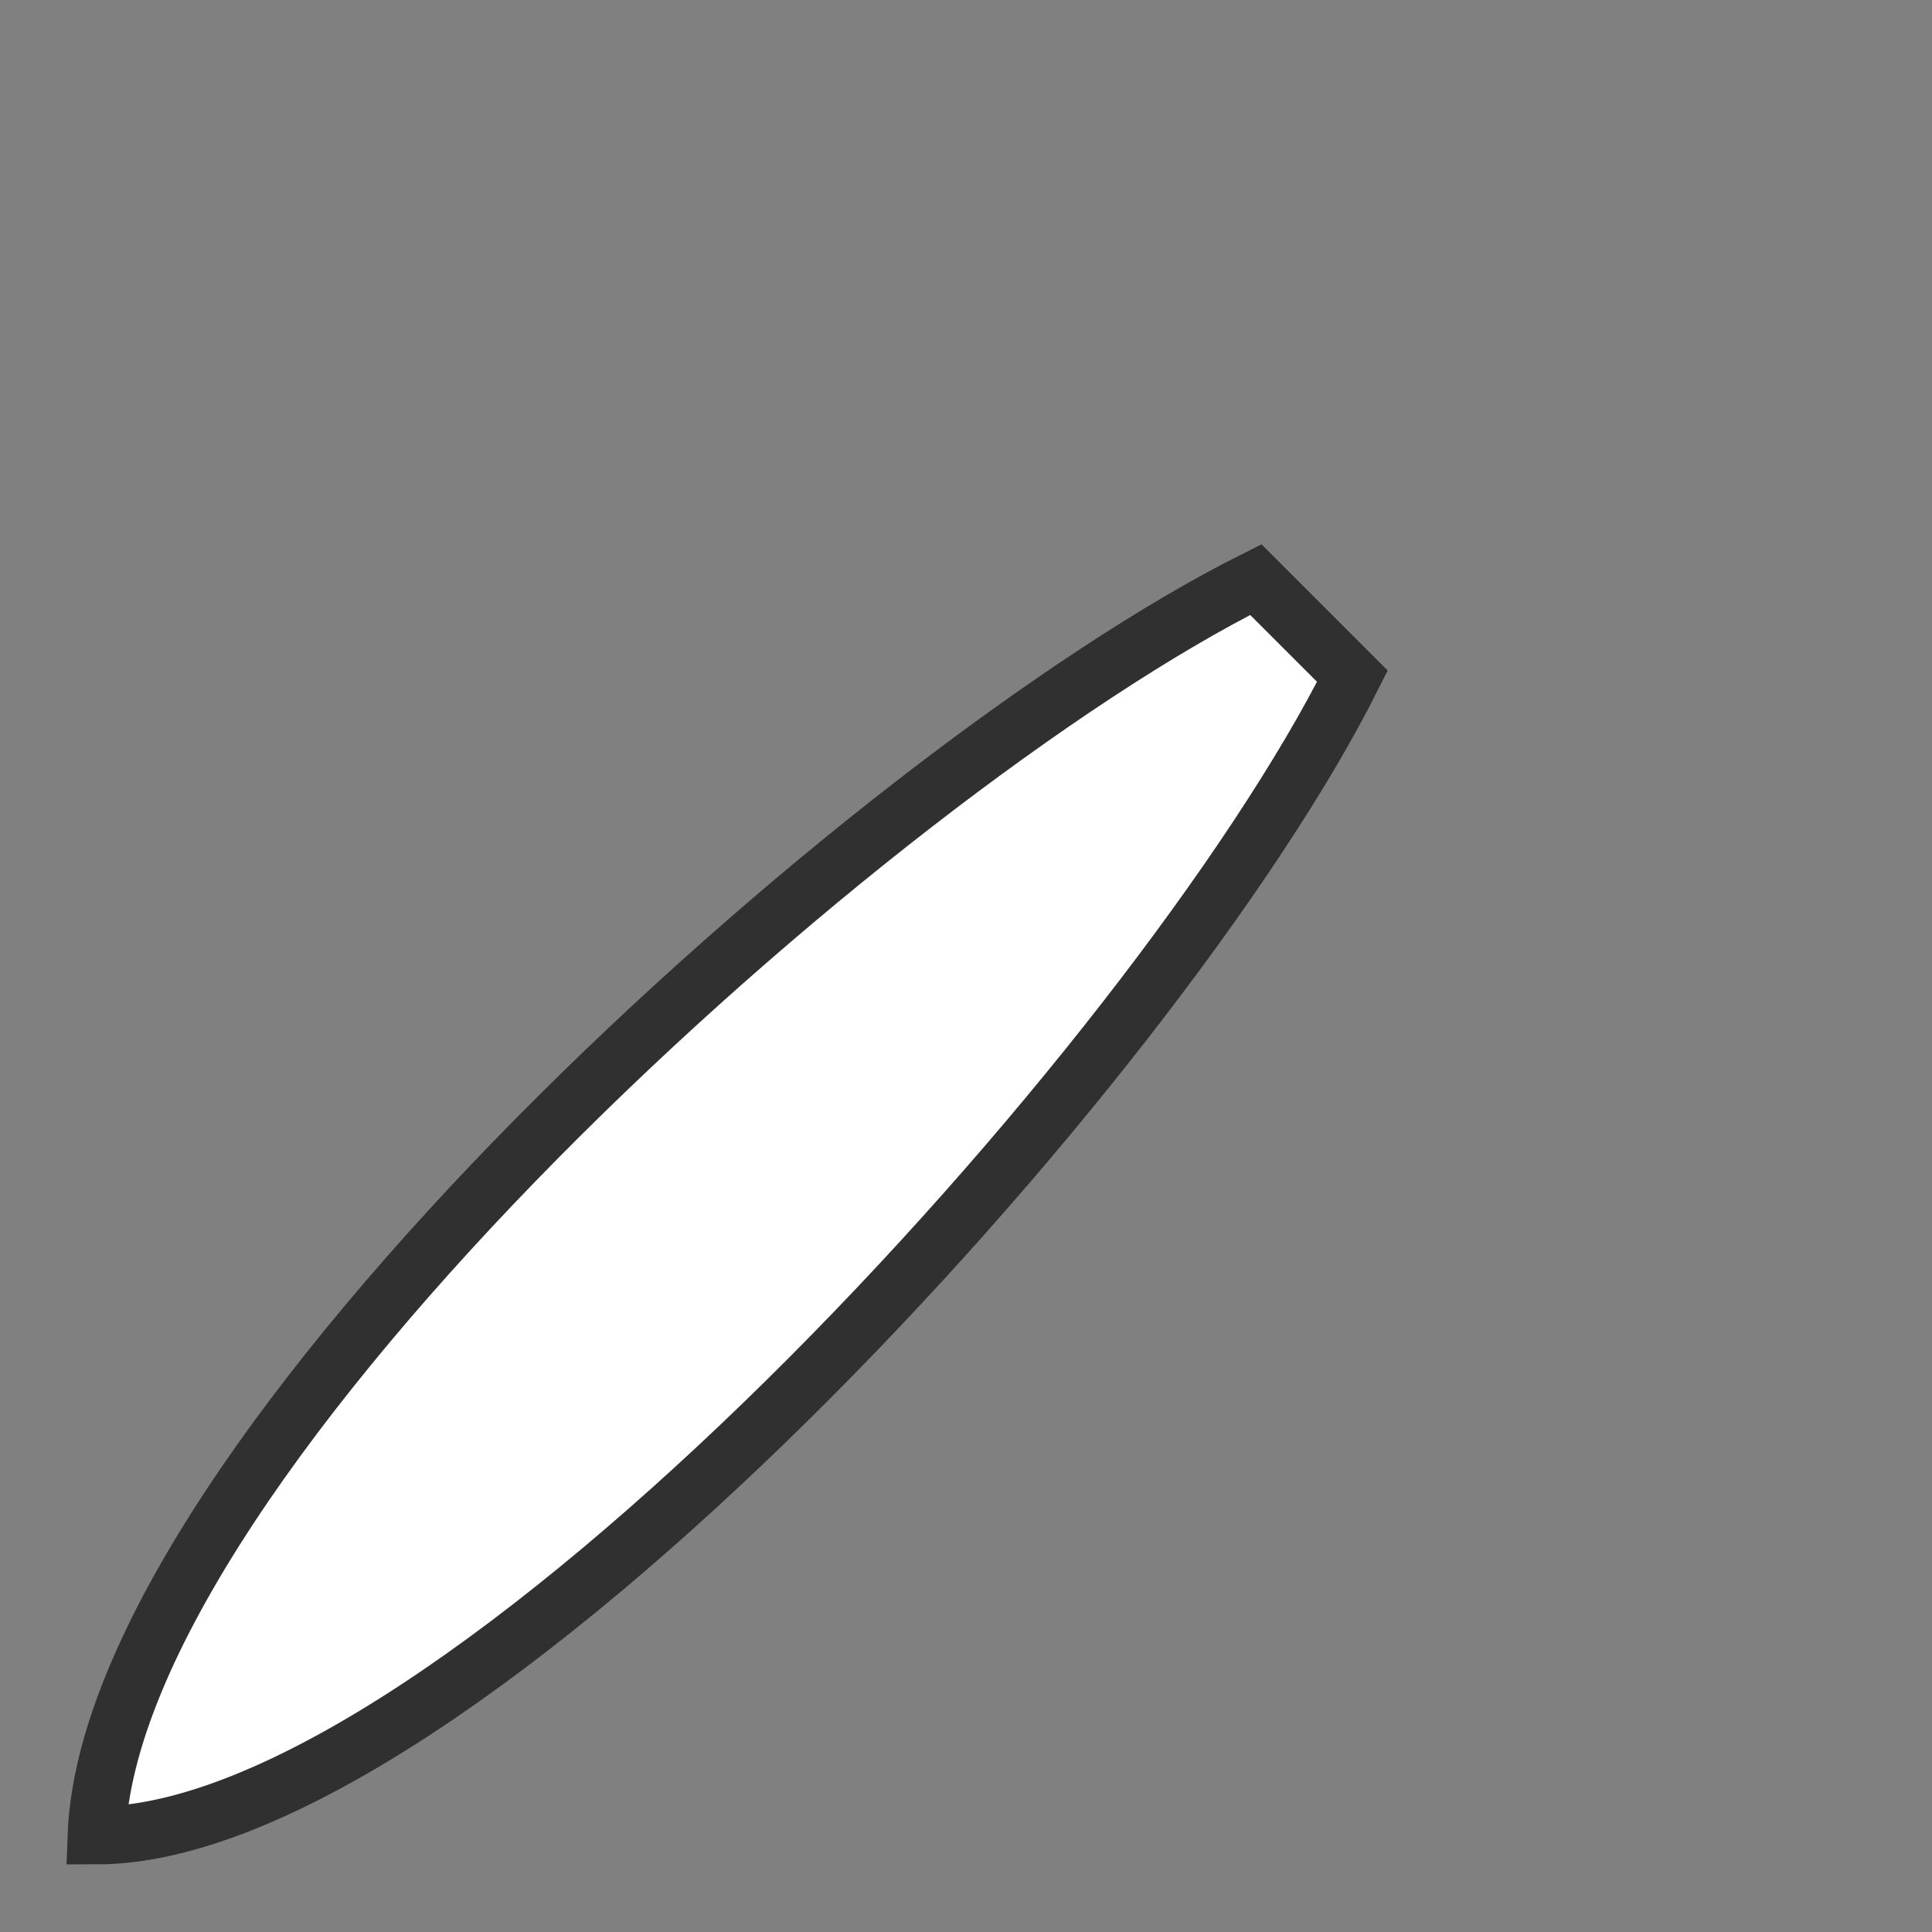 <?xml version="1.0" encoding="UTF-8" standalone="no"?>
<!-- Created with Inkscape (http://www.inkscape.org/) -->

<svg
   xmlns:dc="http://purl.org/dc/elements/1.1/"
   xmlns:cc="http://creativecommons.org/ns#"
   xmlns:rdf="http://www.w3.org/1999/02/22-rdf-syntax-ns#"
   xmlns:svg="http://www.w3.org/2000/svg"
   xmlns="http://www.w3.org/2000/svg"
   xmlns:sodipodi="http://sodipodi.sourceforge.net/DTD/sodipodi-0.dtd"
   xmlns:inkscape="http://www.inkscape.org/namespaces/inkscape"
   width="100"
   height="100"
   id="svg2"
   version="1.1"
   inkscape:version="0.48.4 r9939"
   sodipodi:docname="swordBlade2.svg">
  <rect width="100%" height="100%" fill="#808080" stroke="none"/>
  <defs
     id="defs4" />
  <sodipodi:namedview
     id="base"
     pagecolor="#ffffff"
     bordercolor="#666666"
     borderopacity="1.0"
     inkscape:pageopacity="0.0"
     inkscape:pageshadow="2"
     inkscape:zoom="5.2668407"
     inkscape:cx="41.954673"
     inkscape:cy="49.063216"
     inkscape:document-units="px"
     inkscape:current-layer="layer2"
     showgrid="true"
     inkscape:window-width="1440"
     inkscape:window-height="878"
     inkscape:window-x="-8"
     inkscape:window-y="-8"
     inkscape:window-maximized="1">
    <inkscape:grid
       type="xygrid"
       id="grid2985"
       empspacing="5"
       visible="true"
       enabled="true"
       snapvisiblegridlinesonly="true" />
  </sodipodi:namedview>
  <g
     inkscape:groupmode="layer"
     id="layer4"
     inkscape:label="Pommel"
     style="display:none">
    <path
       style="fill:#ffffff;fill-opacity:1;stroke:#303030;stroke-width:3;stroke-linecap:butt;stroke-linejoin:miter;stroke-miterlimit:4.5;stroke-opacity:1;stroke-dasharray:none"
       d="m 90,15 5,0 0,-10 -10,0 0,5 z"
       id="path3767"
       inkscape:connector-curvature="0"
       sodipodi:nodetypes="cccccc" />
  </g>
  <g
     inkscape:groupmode="layer"
     id="layer5"
     inkscape:label="Grip"
     style="display:none">
    <path
       style="fill:#ffffff;fill-opacity:1;stroke:#303030;stroke-width:3;stroke-linecap:butt;stroke-linejoin:miter;stroke-miterlimit:4.5;stroke-opacity:1;stroke-dasharray:none"
       d="M 75,30 90,15 85,10 70,25 z"
       id="path3763"
       inkscape:connector-curvature="0"
       sodipodi:nodetypes="ccccc" />
  </g>
  <g
     inkscape:groupmode="layer"
     id="layer3"
     inkscape:label="Hilt"
     style="display:none">
    <path
       style="fill:#ffffff;fill-opacity:1;stroke:#303030;stroke-width:3;stroke-linecap:butt;stroke-linejoin:miter;stroke-miterlimit:4.5;stroke-opacity:1;stroke-dasharray:none"
       d="m 70,35 5,5 5,10 0,-15 -15,-15 -15,0 10,5 5,5 z"
       id="path3761"
       inkscape:connector-curvature="0"
       sodipodi:nodetypes="ccccccccc" />
  </g>
  <g
     inkscape:groupmode="layer"
     id="layer2"
     inkscape:label="Blade"
     style="display:inline">
    <path
       style="fill:#ffffff;fill-opacity:1;stroke:#303030;stroke-width:3;stroke-linecap:butt;stroke-linejoin:miter;stroke-miterlimit:4.5;stroke-opacity:1;stroke-dasharray:none"
       d="M 5,95 C 5.735,75.502 45,40 65,30 l 5,5 C 60,55 23.604,95 5,95 z"
       id="path3759"
       inkscape:connector-curvature="0"
       sodipodi:nodetypes="cccc" />
  </g>
</svg>
